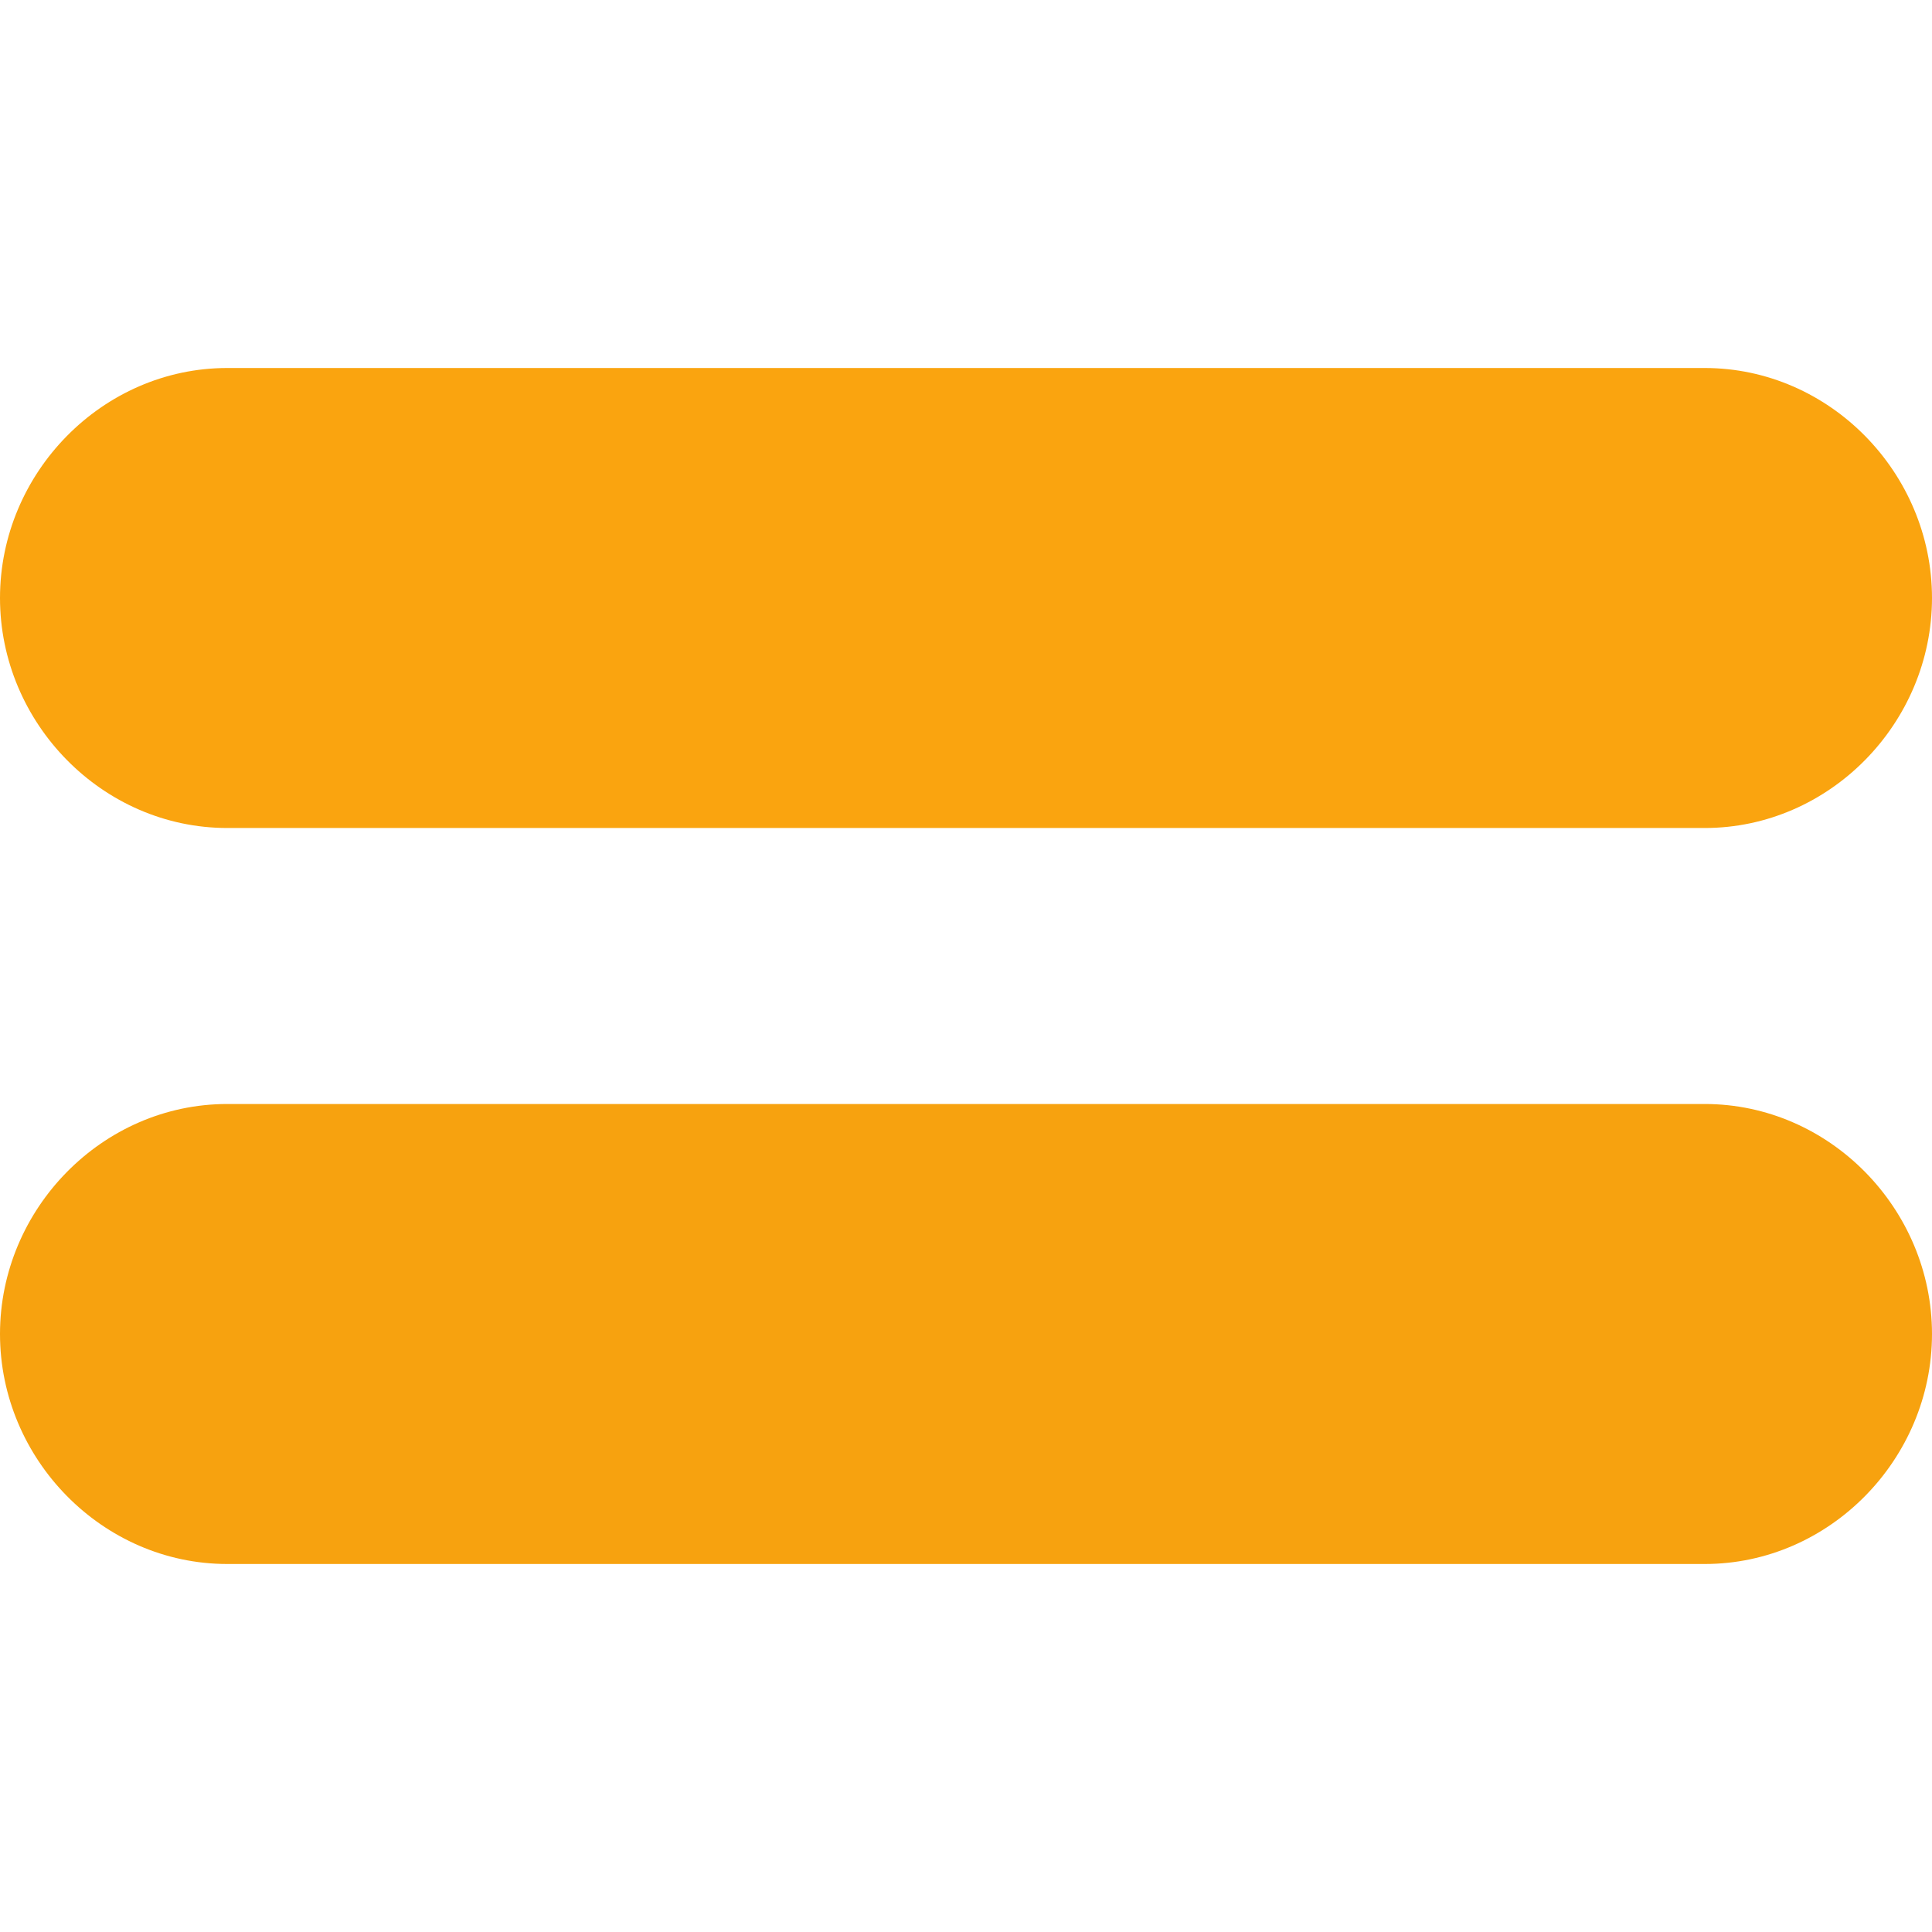 <svg version="1.1" id="Capa_1" xmlns="http://www.w3.org/2000/svg" xmlns:xlink="http://www.w3.org/1999/xlink" x="0px" y="0px" viewBox="0 0 42 42" style="enable-background:new 0 0 42 42;" xml:space="preserve">
<path style="fill: rgb(250, 164, 15);" d="M37.059,8H26H16H4.941C2.224,8,0,10.282,0,13s2.224,5,4.941,5H16h10h11.059
	C39.776,18,42,15.718,42,13S39.776,8,37.059,8z" id="id_103"></path>
<path style="fill: rgb(247, 162, 15);" d="M37.059,24H26H16H4.941C2.224,24,0,26.282,0,29s2.224,5,4.941,5H16h10h11.059
	C39.776,34,42,31.718,42,29S39.776,24,37.059,24z" id="id_104"></path>
<g>
</g>
<g>
</g>
<g>
</g>
<g>
</g>
<g>
</g>
<g>
</g>
<g>
</g>
<g>
</g>
<g>
</g>
<g>
</g>
<g>
</g>
<g>
</g>
<g>
</g>
<g>
</g>
<g>
</g>
</svg>